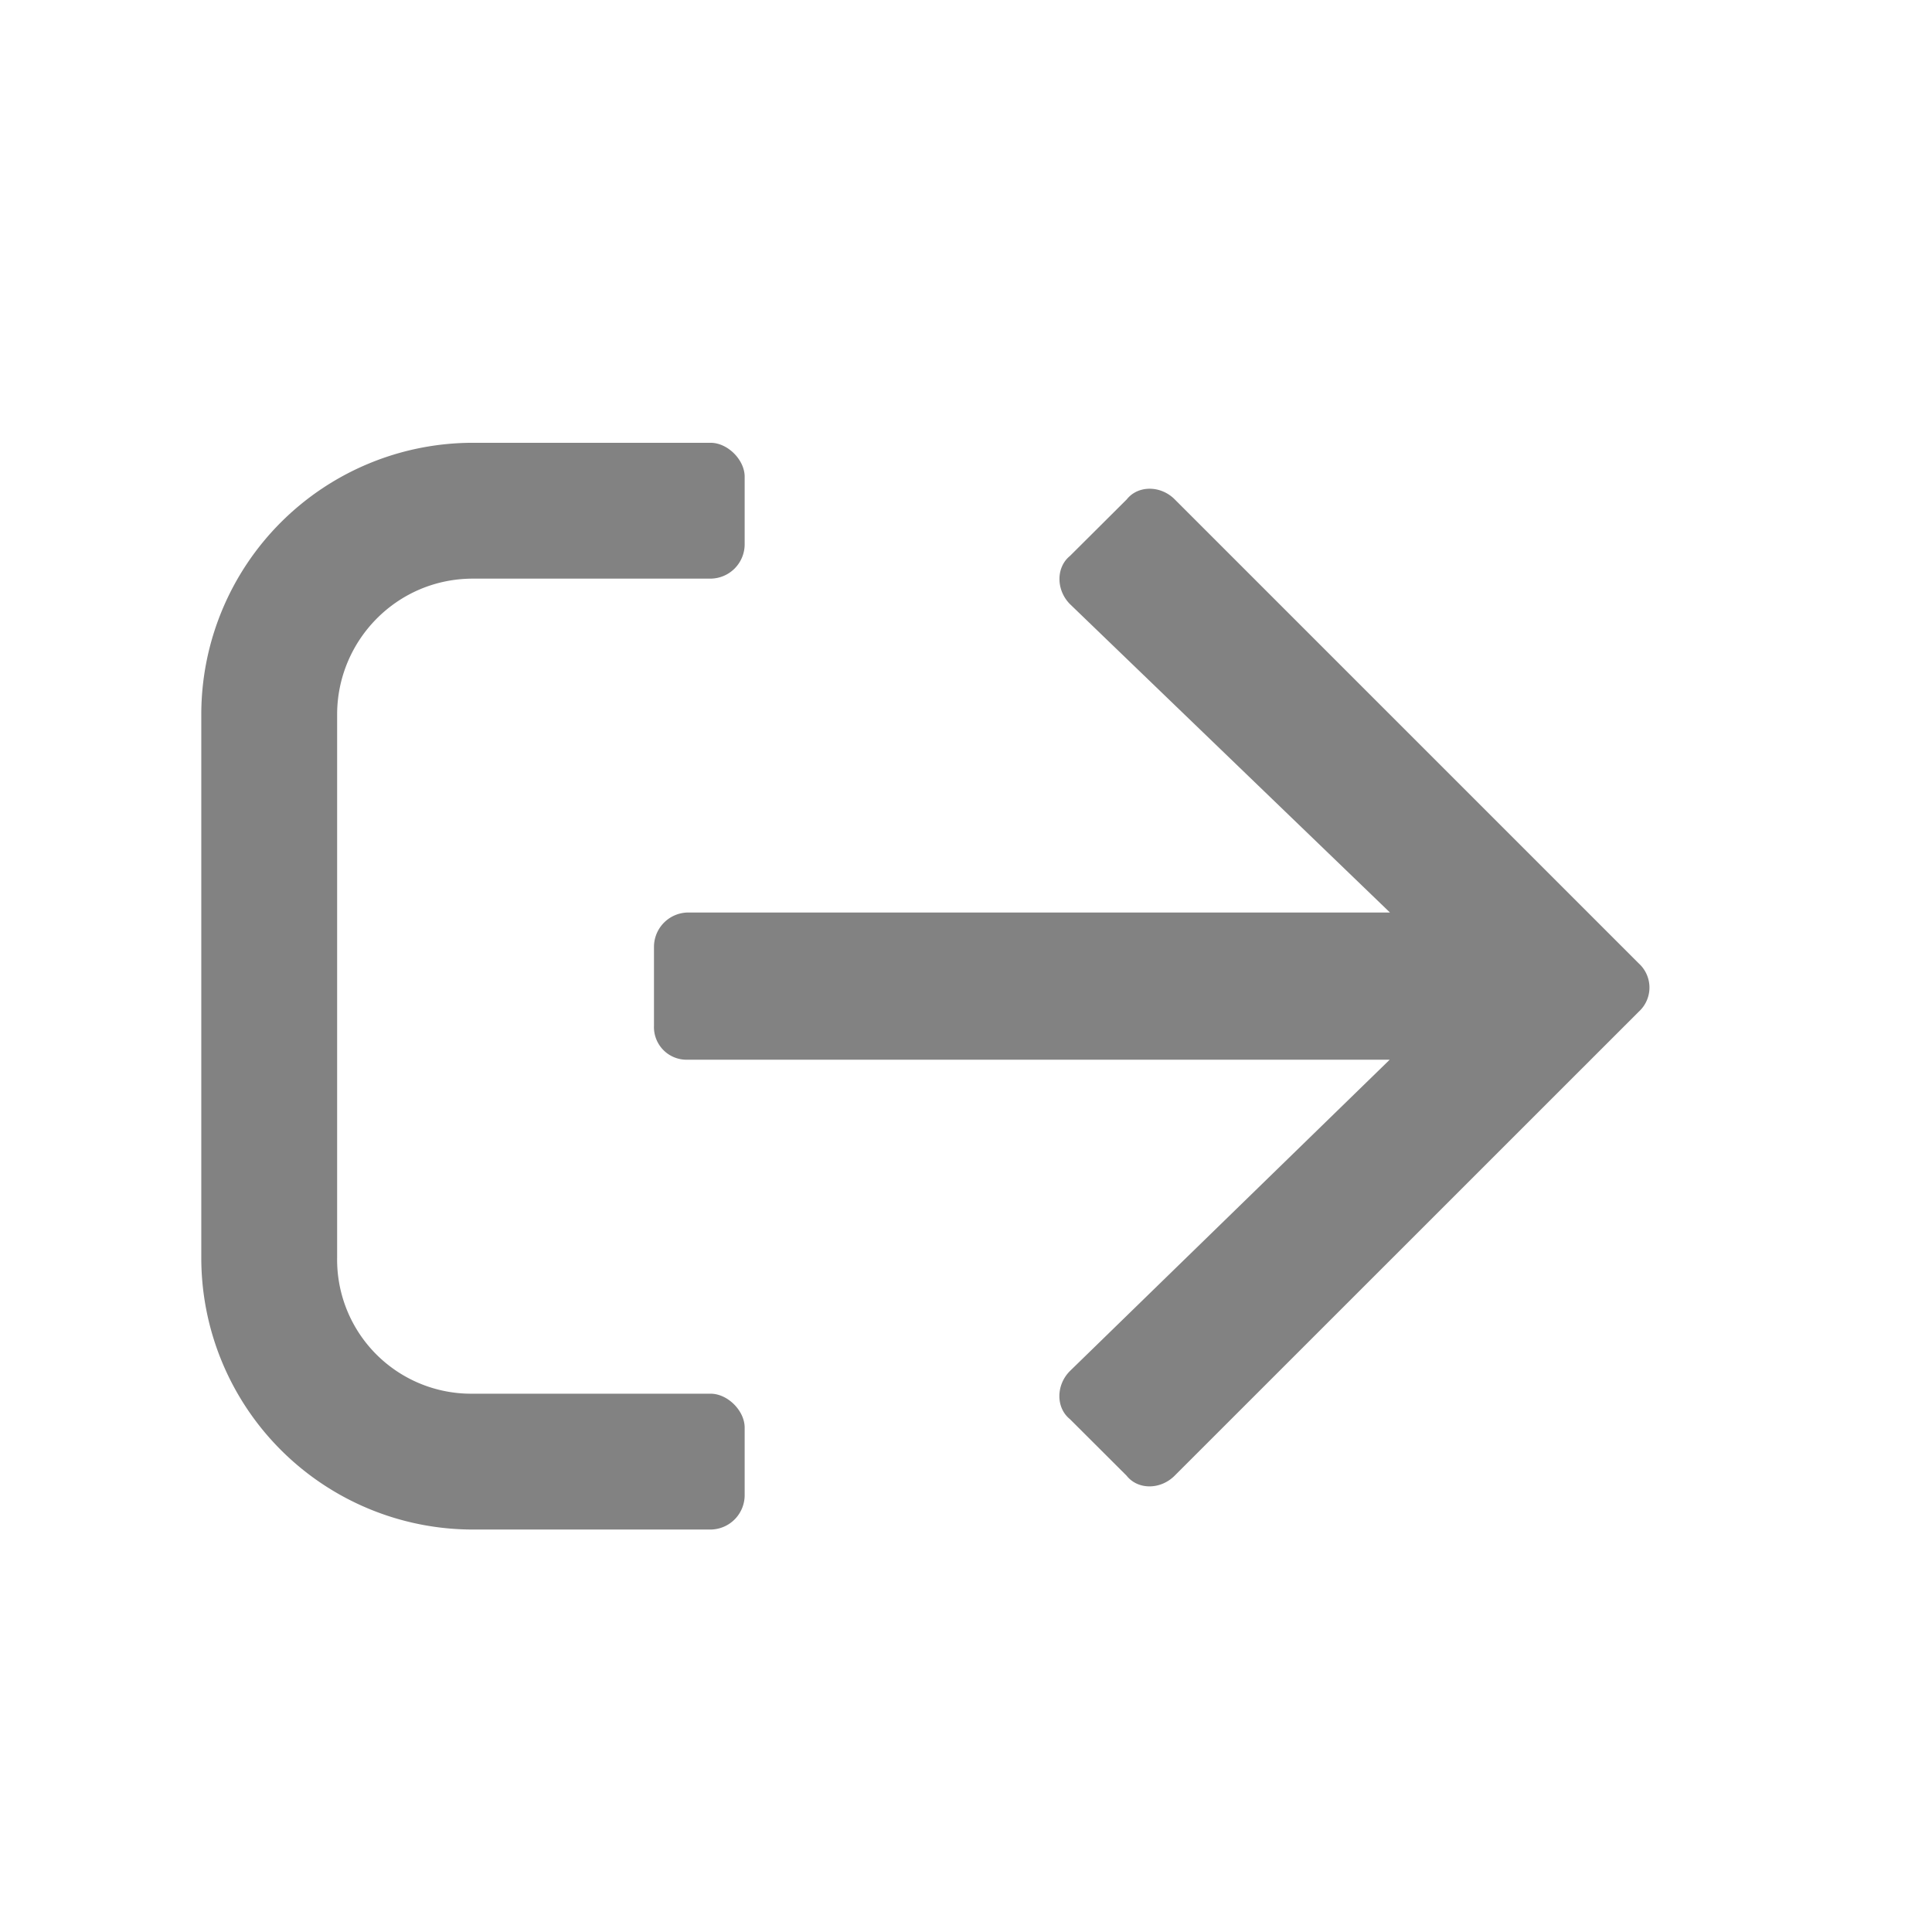 <svg width="16" height="16" fill="none" xmlns="http://www.w3.org/2000/svg"><path d="M3.917 3.667a2.25 2.25 0 00-2.25 2.25v4.5a2.25 2.25 0 002.25 2.25h1.968a.285.285 0 00.282-.281v-.563c0-.14-.141-.281-.282-.281H3.917a1.11 1.11 0 01-1.125-1.125v-4.5c0-.61.492-1.125 1.125-1.125h1.968a.285.285 0 00.282-.281v-.563c0-.14-.141-.281-.282-.281H3.917zm5.414.469l-.47.468c-.116.094-.116.282 0 .399l2.65 2.554H5.697a.285.285 0 00-.281.282v.656a.27.27 0 00.28.281h5.813l-2.648 2.578c-.117.117-.117.305 0 .399l.469.468c.093.118.28.118.398 0l3.844-3.843a.27.27 0 000-.399L9.729 4.136c-.117-.118-.305-.118-.398 0z" fill="#828282"/></svg>